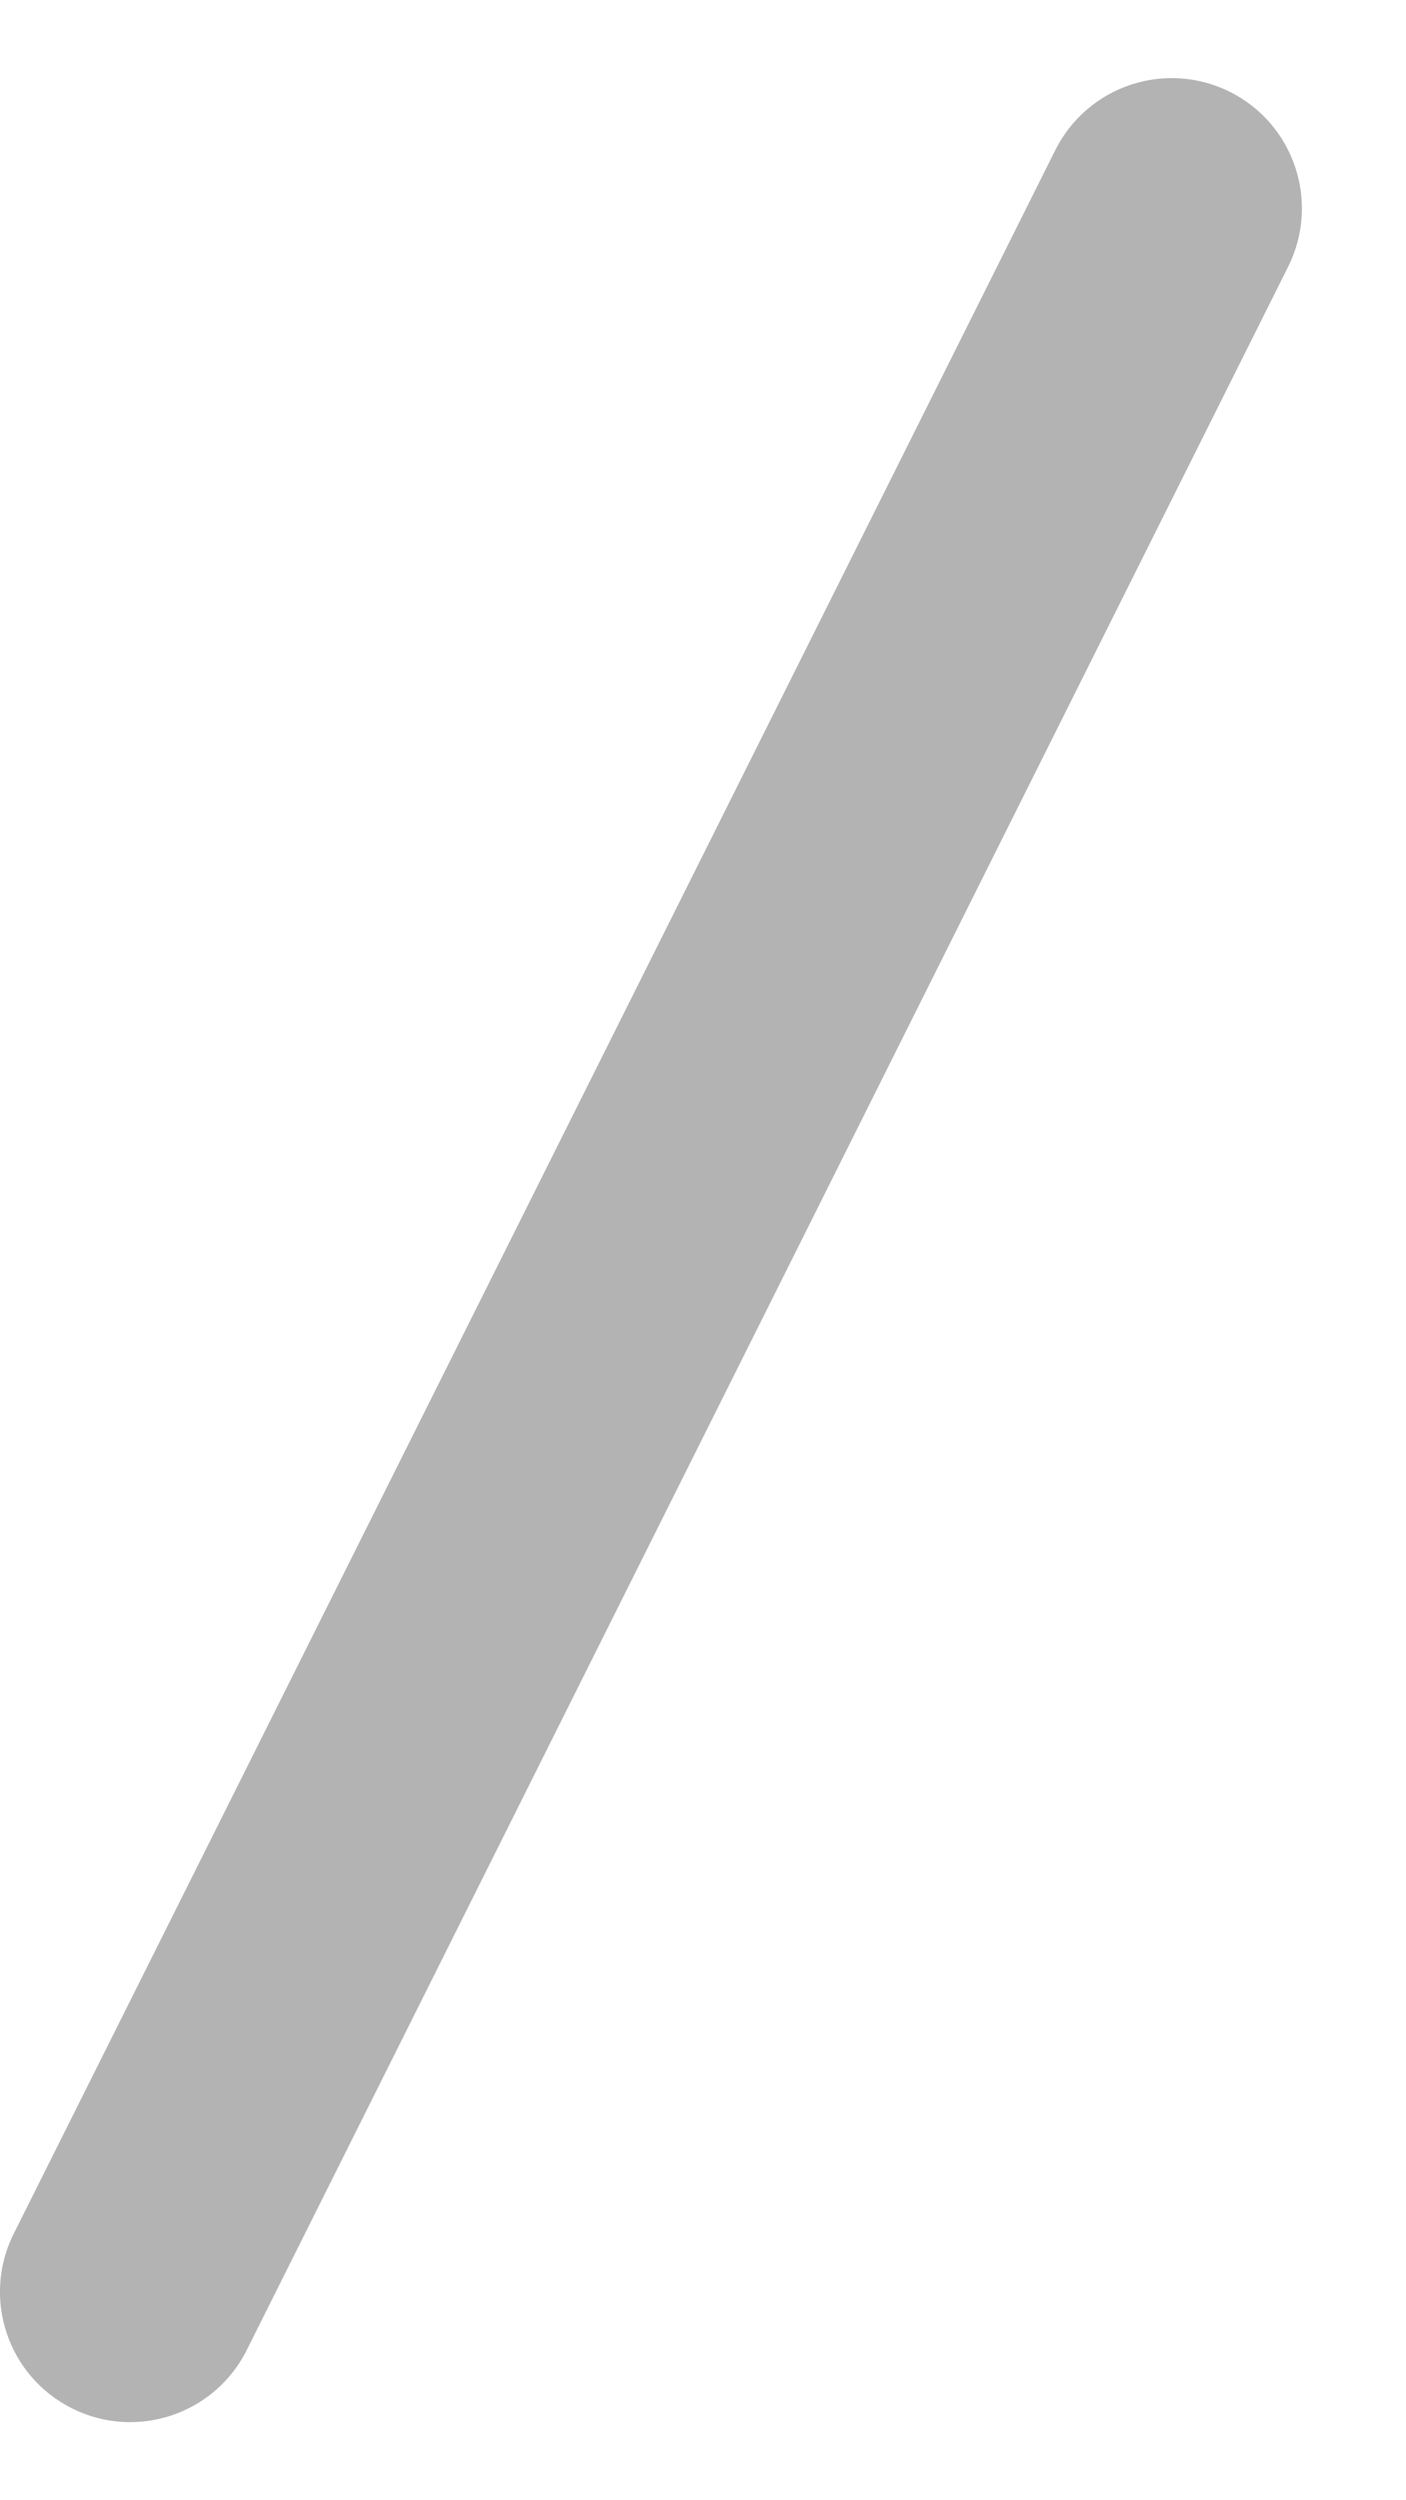 <svg width="9" height="16" viewBox="0 0 9 16" fill="none" xmlns="http://www.w3.org/2000/svg">
<path fill-rule="evenodd" clip-rule="evenodd" d="M7.873 0.588C8.285 0.794 8.451 1.295 8.246 1.706L1.579 15.04C1.373 15.451 0.872 15.618 0.461 15.412C0.049 15.206 -0.118 14.706 0.088 14.294L6.755 0.961C6.961 0.549 7.461 0.382 7.873 0.588Z" fill="#B3B3B3"/>
</svg>
